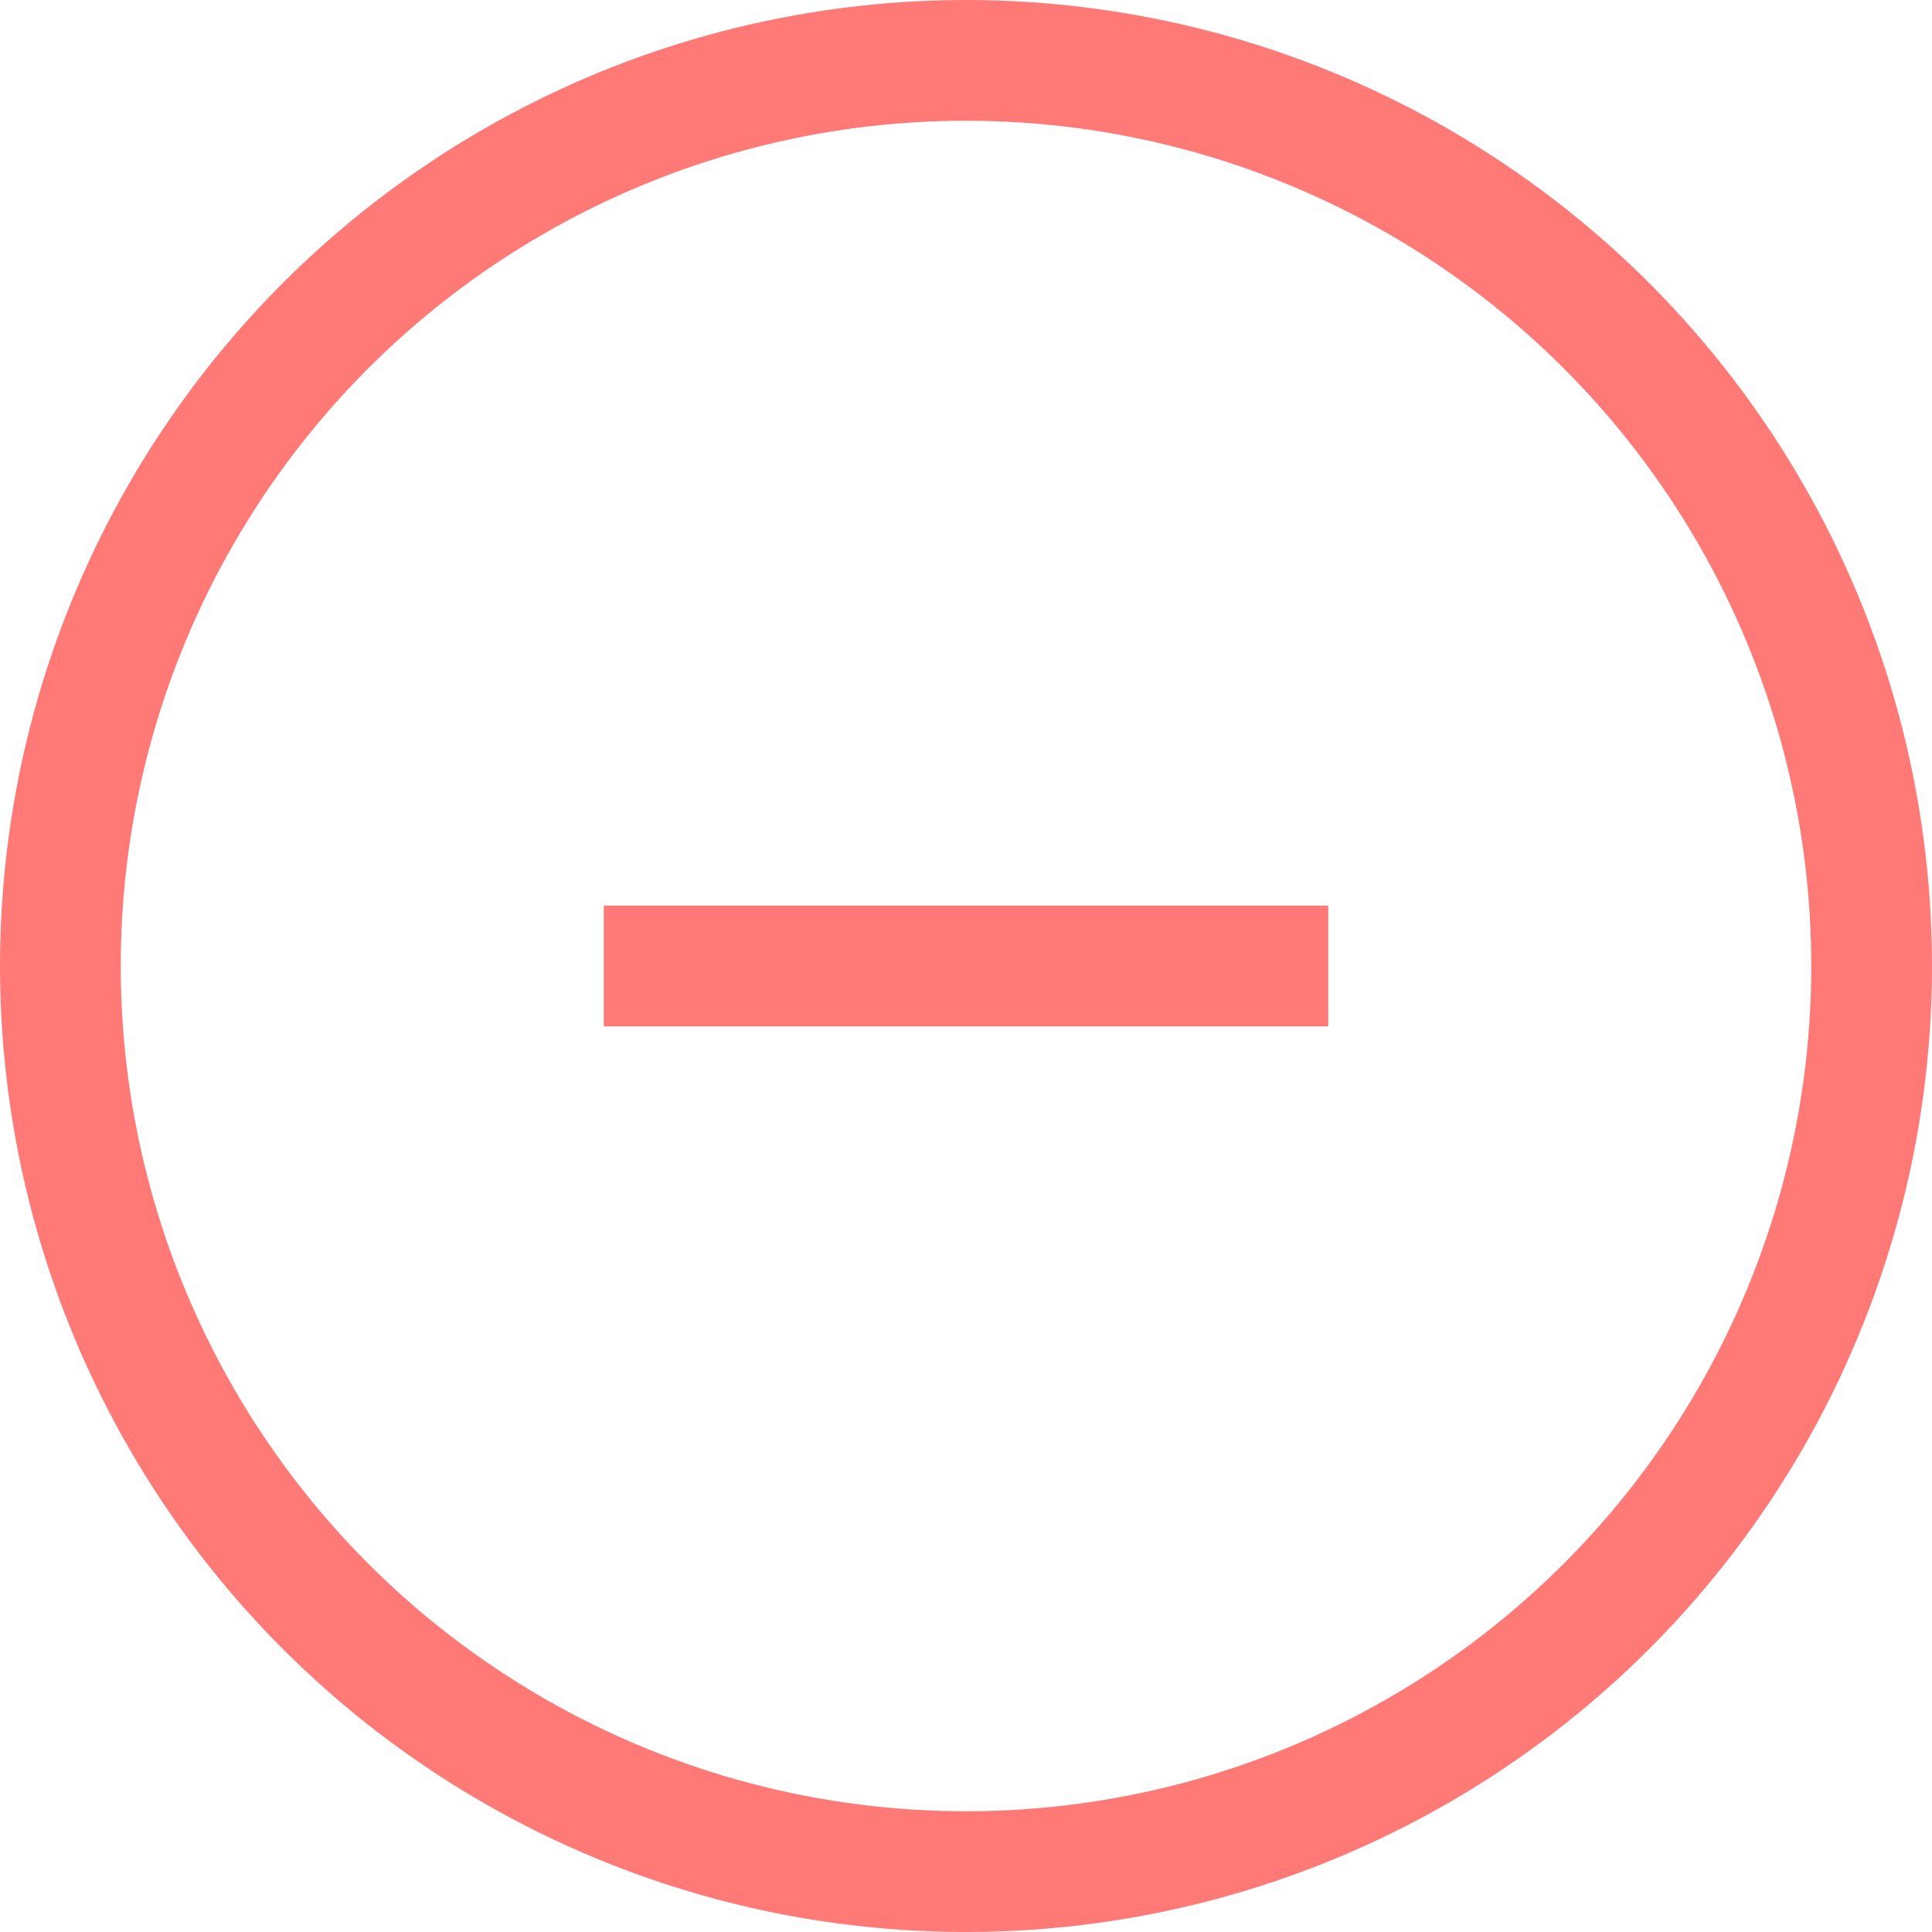<svg width="32" height="32" viewBox="0 0 32 32" fill="none" xmlns="http://www.w3.org/2000/svg">
<circle cx="16" cy="16" r="15" stroke="#FF7977" stroke-width="2"/>
<path d="M22 16L10 16" stroke="#FF7977" stroke-width="2"/>
</svg>
